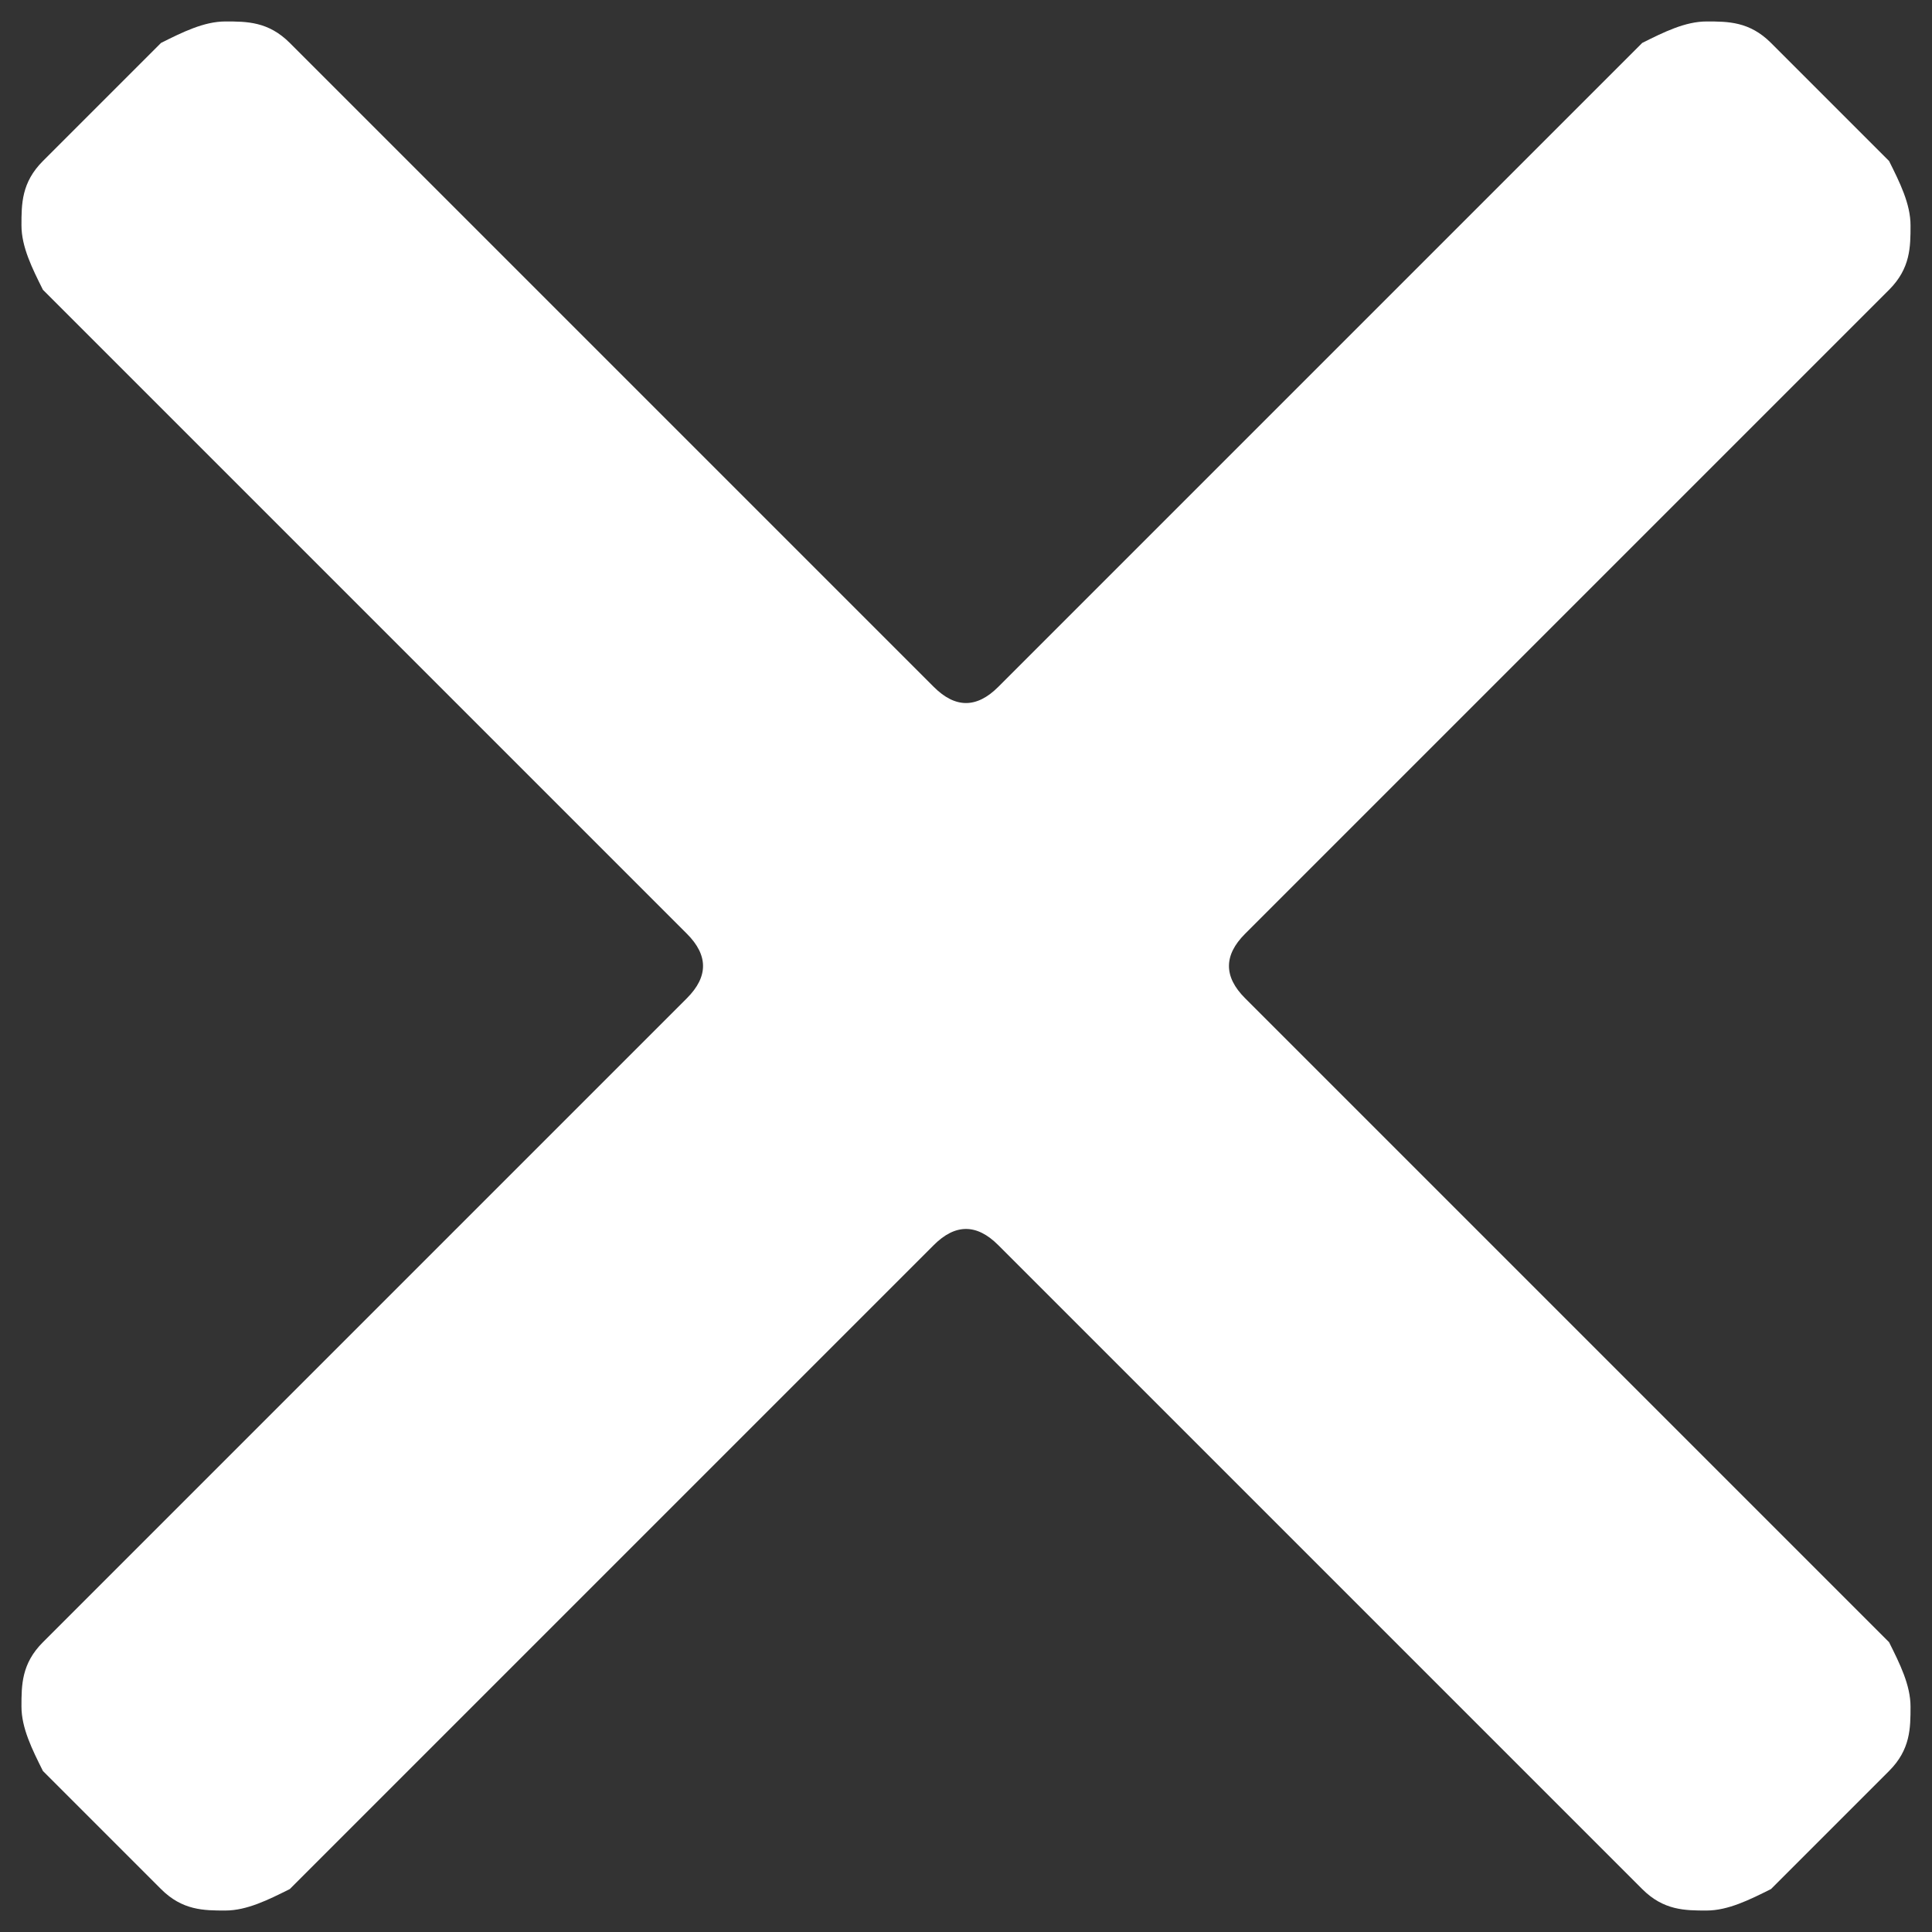 <svg xmlns="http://www.w3.org/2000/svg" viewBox="0 0 18 18" fill="#fff"><rect x="0" y="0" width="18" height="18" fill="#333333" stroke="none"/><path class="st0" d="M11.6 9.3c-.2-.2-.2-.4 0-.6l6-6c.2-.2.2-.4.2-.6s-.1-.4-.2-.6L16.5.4c-.2-.2-.4-.2-.6-.2-.2 0-.4.1-.6.2l-6 6c-.2.2-.4.2-.6 0l-6-6C2.5.2 2.3.2 2.1.2c-.2 0-.4.1-.6.2L.4 1.5c-.2.2-.2.4-.2.6s.1.4.2.6l6 6c.2.2.2.4 0 .6l-6 6c-.2.2-.2.4-.2.6 0 .2.1.4.2.6l1.1 1.1c.2.2.4.2.6.2.2 0 .4-.1.6-.2l6-6c.2-.2.4-.2.6 0l6 6c.2.2.4.2.6.2.2 0 .4-.1.6-.2l1.1-1.1c.2-.2.2-.4.2-.6 0-.2-.1-.4-.2-.6l-6-6z"/></svg>